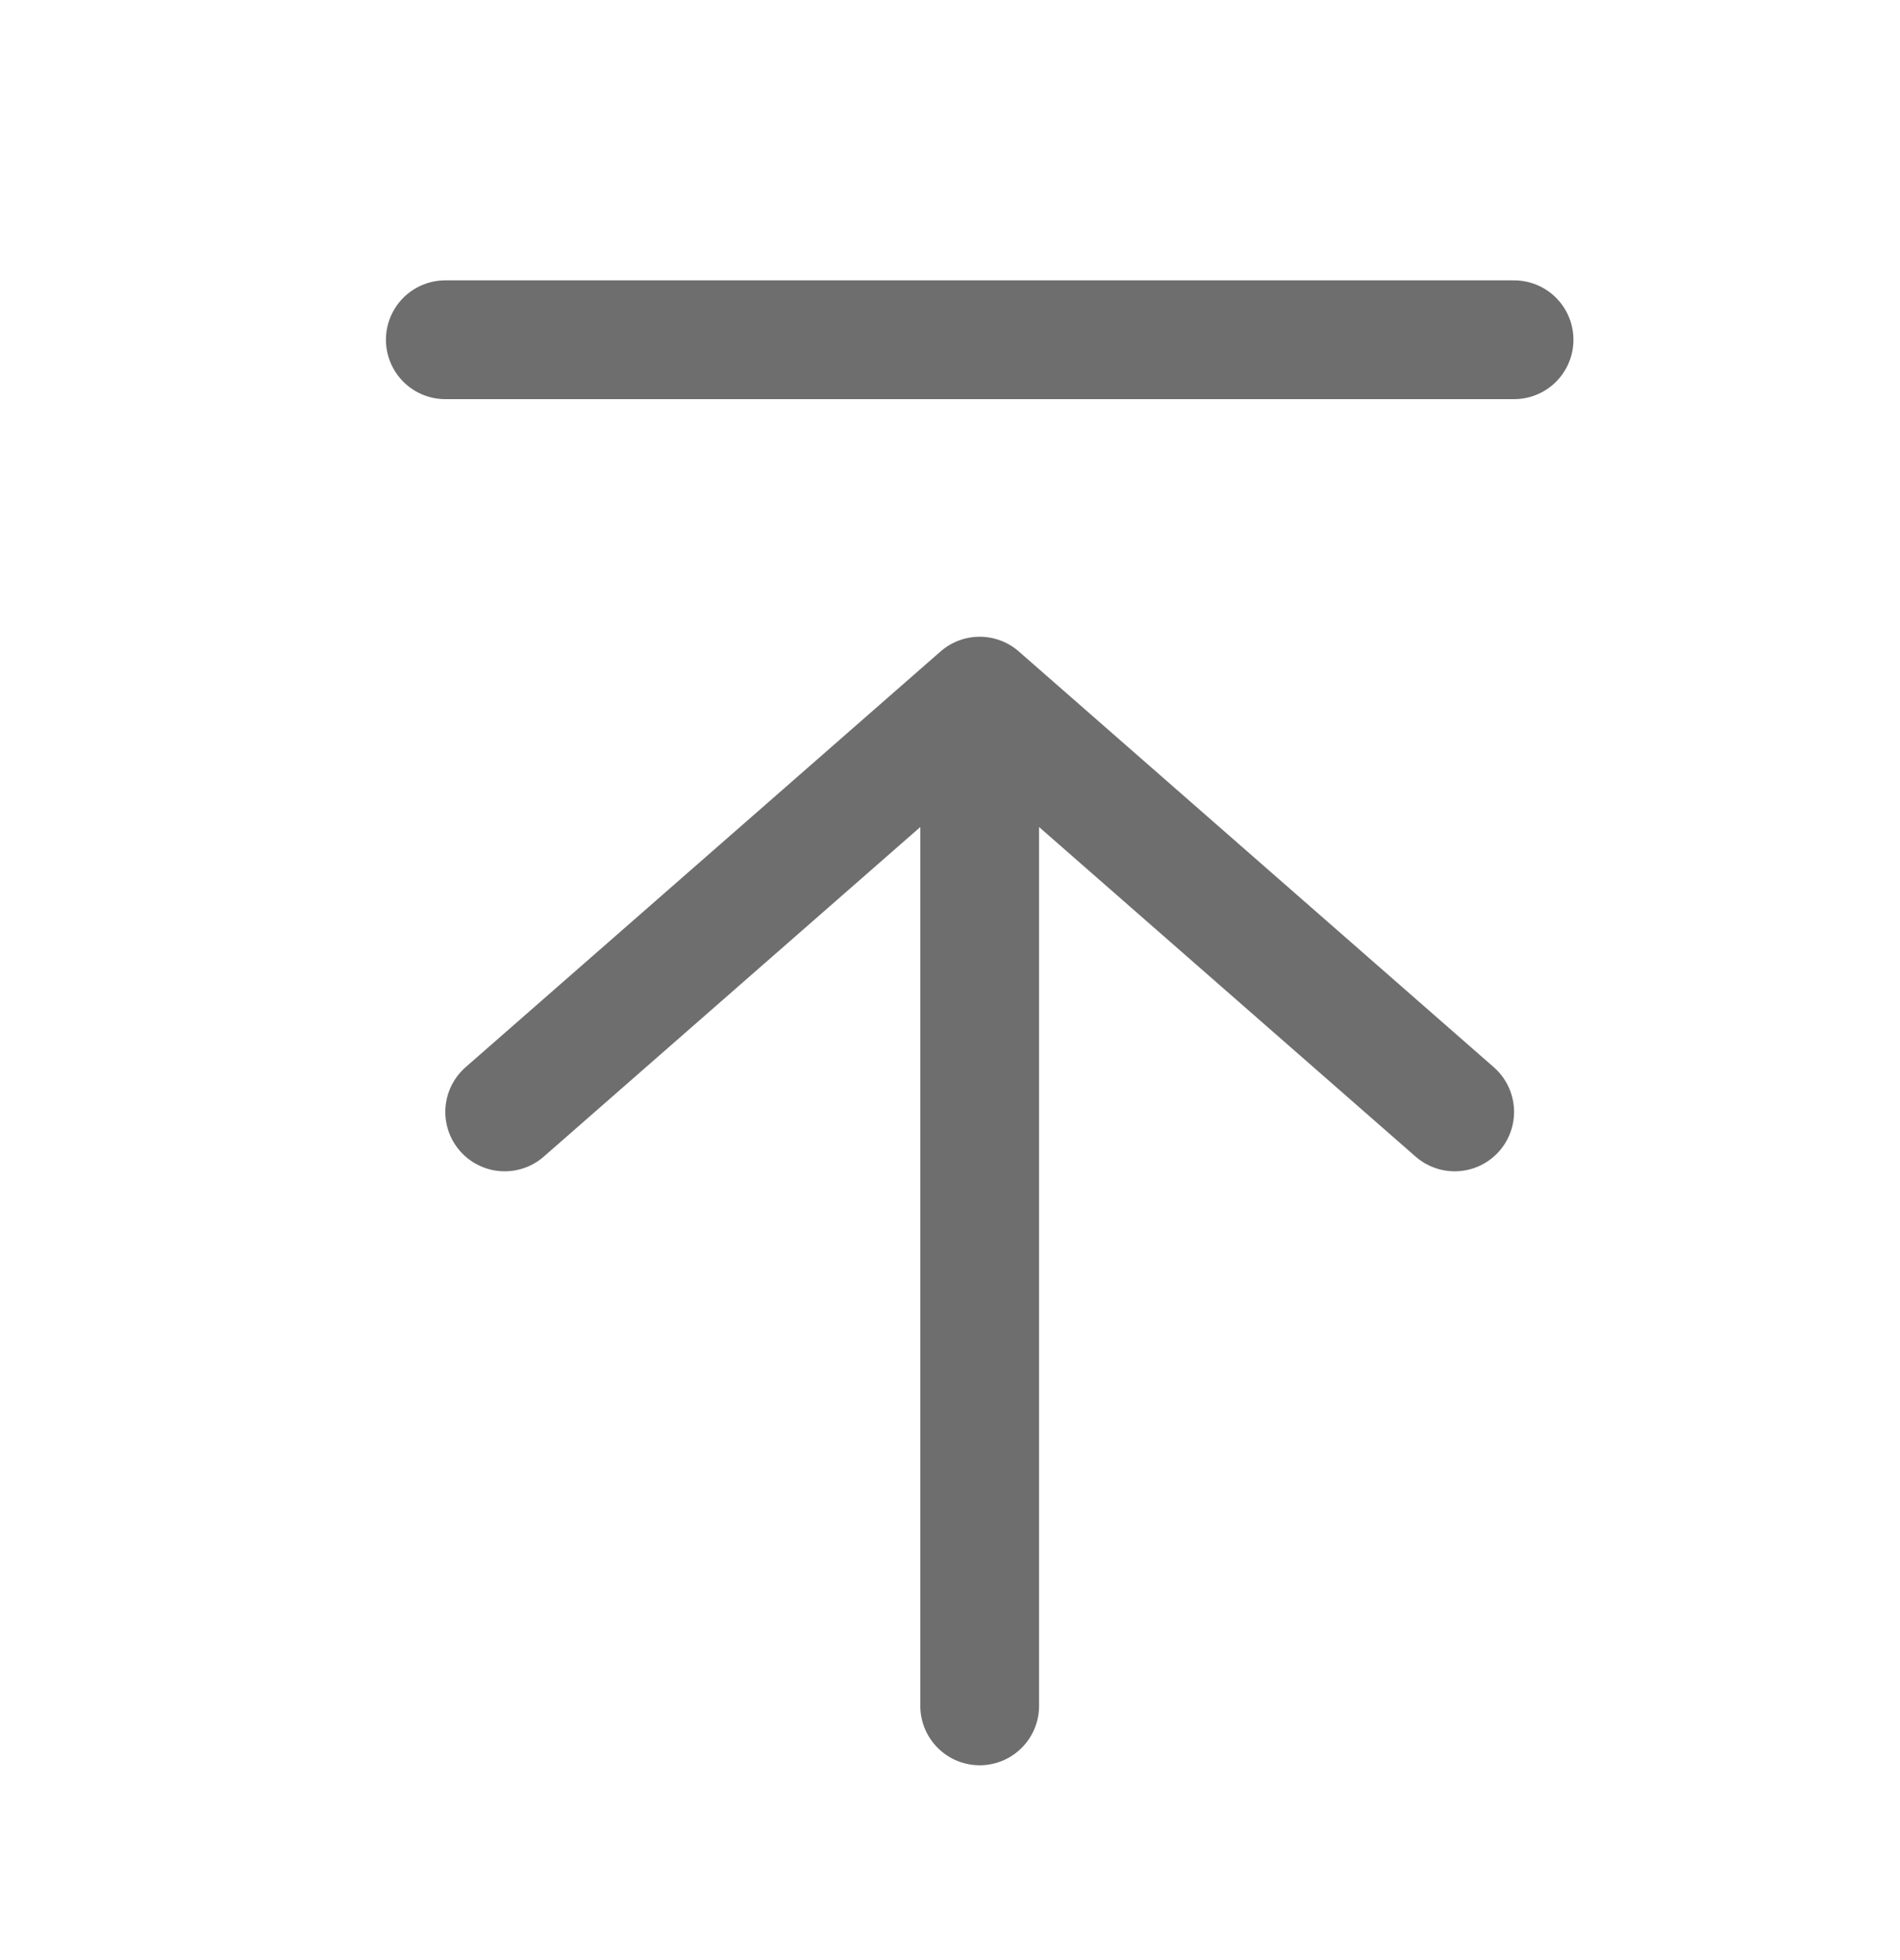 <svg width="32" height="33" viewBox="0 0 32 33" fill="none" xmlns="http://www.w3.org/2000/svg">
<g id="charm:upload">
<path id="Vector" d="M7.5 5.72H25.5M8.5 18.72L16.5 11.72M16.5 11.72L24.5 18.72M16.5 11.72V28.72" stroke="#6F6E6E" stroke-width="2" stroke-linecap="round" stroke-linejoin="round"/>
</g>
</svg>
